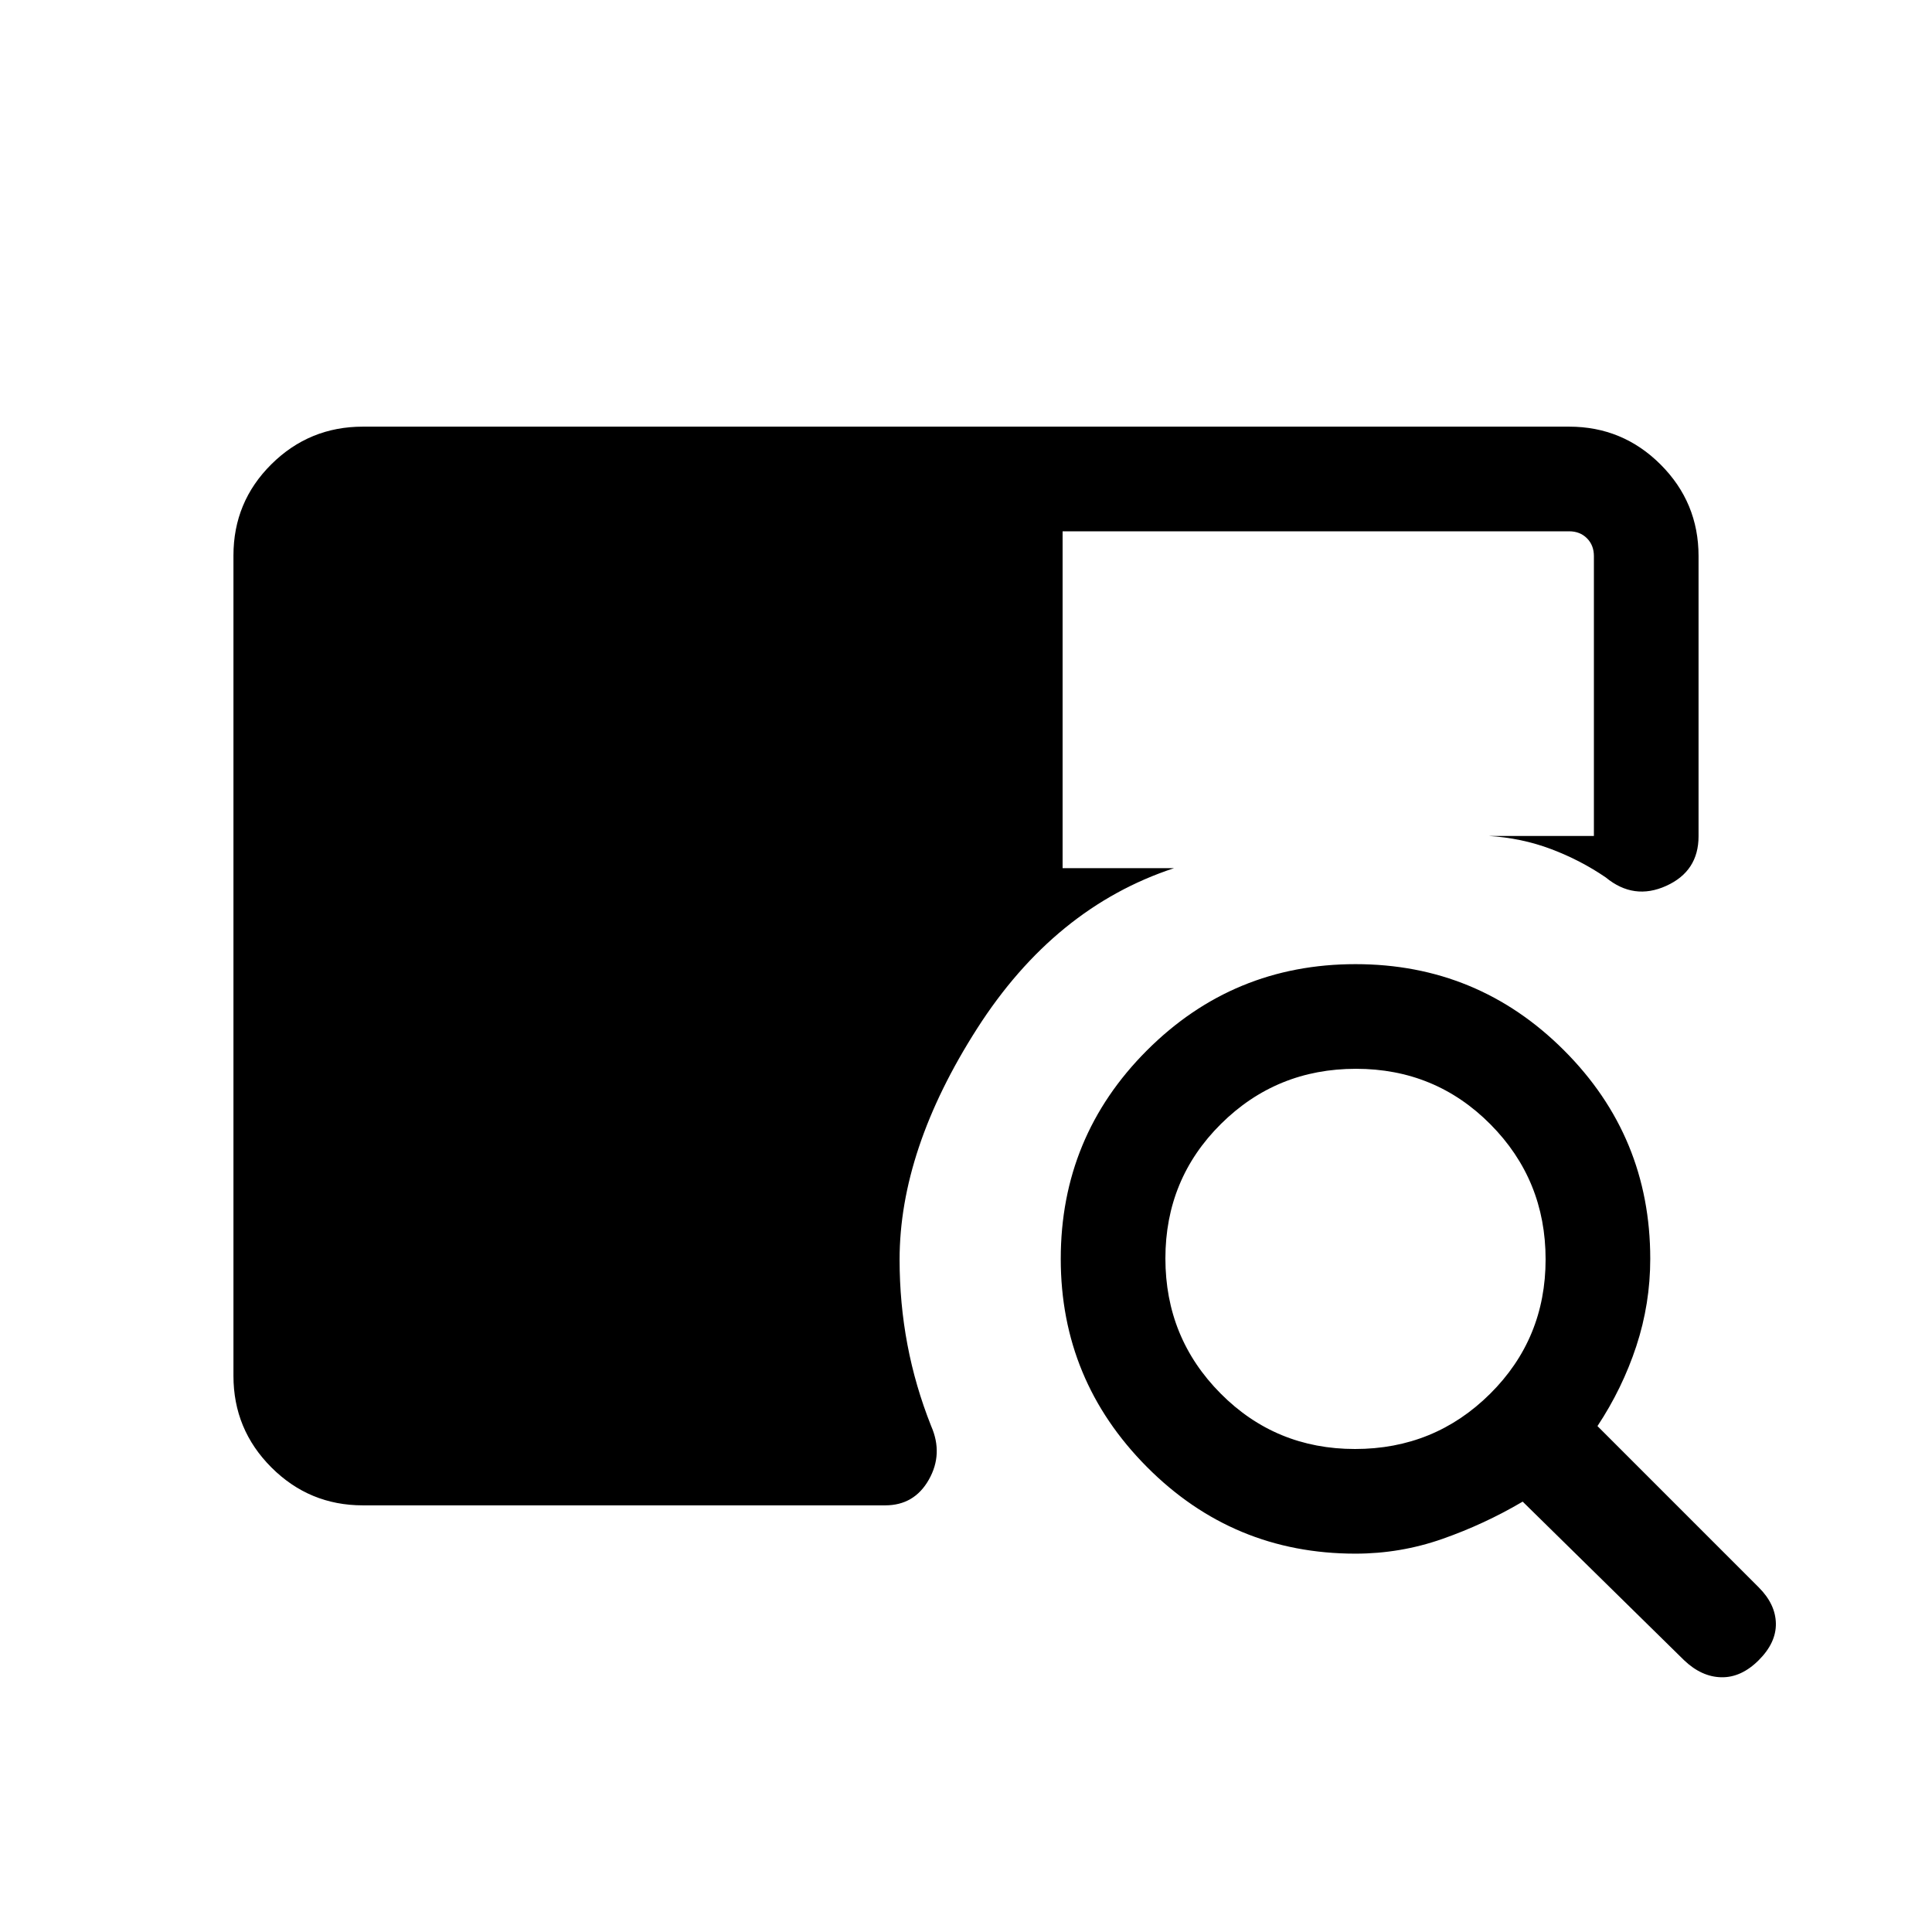 <svg xmlns="http://www.w3.org/2000/svg" height="20" viewBox="0 -960 960 960" width="20"><path d="M180.31-212q-26.62 0-45.47-18.86Q116-249.71 116-276.35v-407.62q0-26.64 18.84-45.34Q153.69-748 180.31-748h599.38q26.62 0 45.47 18.84Q844-710.31 844-683.69v139.23q0 17.38-16.08 24.65-16.07 7.27-30-4.18-12.61-8.62-27.26-14.13-14.65-5.51-30.97-6.5H792v-139.07q0-5.39-3.46-8.85t-8.85-3.46H528v167.38h55.39Q524-509.08 485.5-448.89 447-388.69 447-334.08q0 21.62 3.89 42.19 3.88 20.58 11.8 40.5 6.08 13.85-1.15 26.62Q454.31-212 439.85-212H180.31Zm493.18 24q-60.75 0-103.58-43.07-42.83-43.08-42.83-103.39 0-60.77 42.84-103.62 42.85-42.84 103.62-42.84t103.61 42.83Q820-395.26 820-334.51q0 22.34-6.92 43.39-6.93 21.04-19.31 39.73l80.15 80.16q8.31 8.31 8.5 17.88.19 9.58-8.5 18.27t-18.57 8.5q-9.89-.19-18.58-8.5l-80.16-78.77q-19.07 11.23-39.93 18.54-20.85 7.31-43.19 7.31Zm-.18-52q39.46 0 67.07-27.39Q768-294.78 768-334.24q0-39.45-27.39-67.07-27.39-27.61-66.85-27.61-39.45 0-67.07 27.39-27.61 27.39-27.61 66.84 0 39.46 27.39 67.07Q633.86-240 673.31-240Z"/></svg>